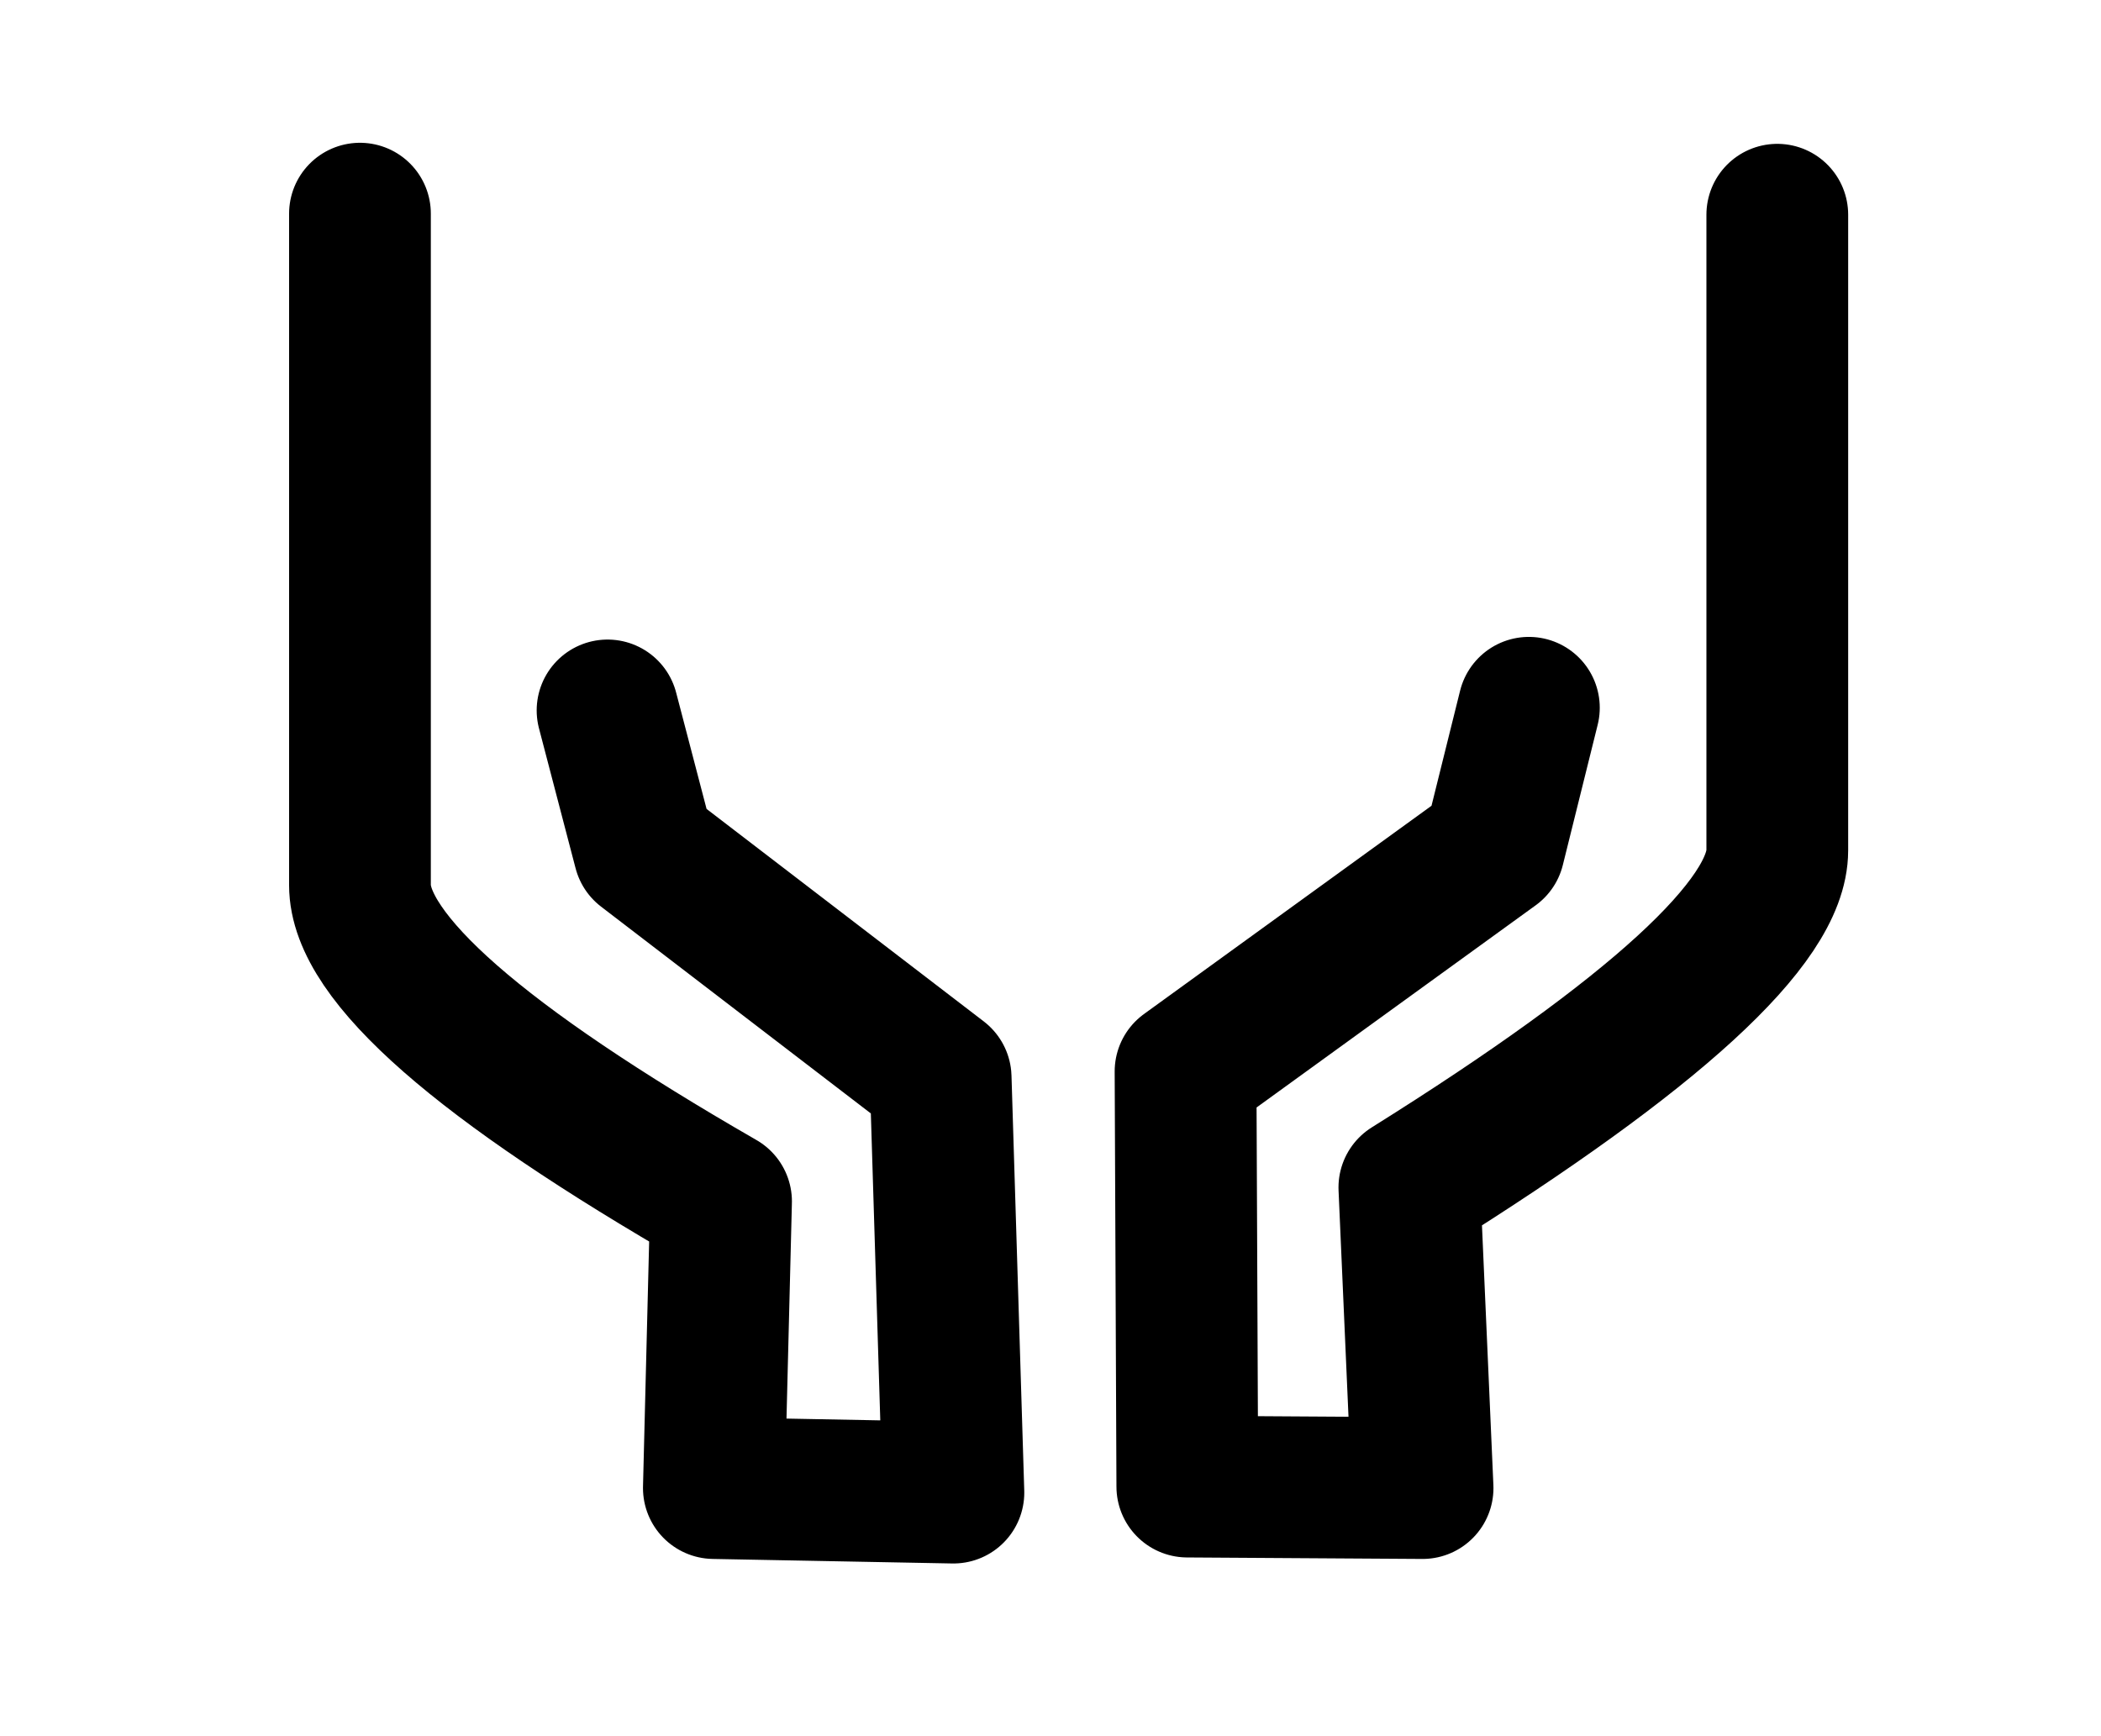 <svg xmlns="http://www.w3.org/2000/svg" xmlns:xlink="http://www.w3.org/1999/xlink" aria-hidden="true" role="img" class="iconify iconify--icon-park-outline" width="1.21em" height="1em" preserveAspectRatio="xMidYMid meet" viewBox="0 0 59 49"><path fill="none" stroke="currentColor" stroke-linecap="round" stroke-linejoin="round" stroke-width="4" d="m43 19.976l-.983 3.957l-8.706 6.307l.05 11.718L40 42l-.373-8.485c6.922-4.33 10.383-7.5 10.383-9.515V6.06M17 20.051l1.033 3.95l8.367 6.415l.36 11.712L20 42l.203-8.091c-6.794-3.908-10.19-6.884-10.19-8.928V6.03"></path></svg>